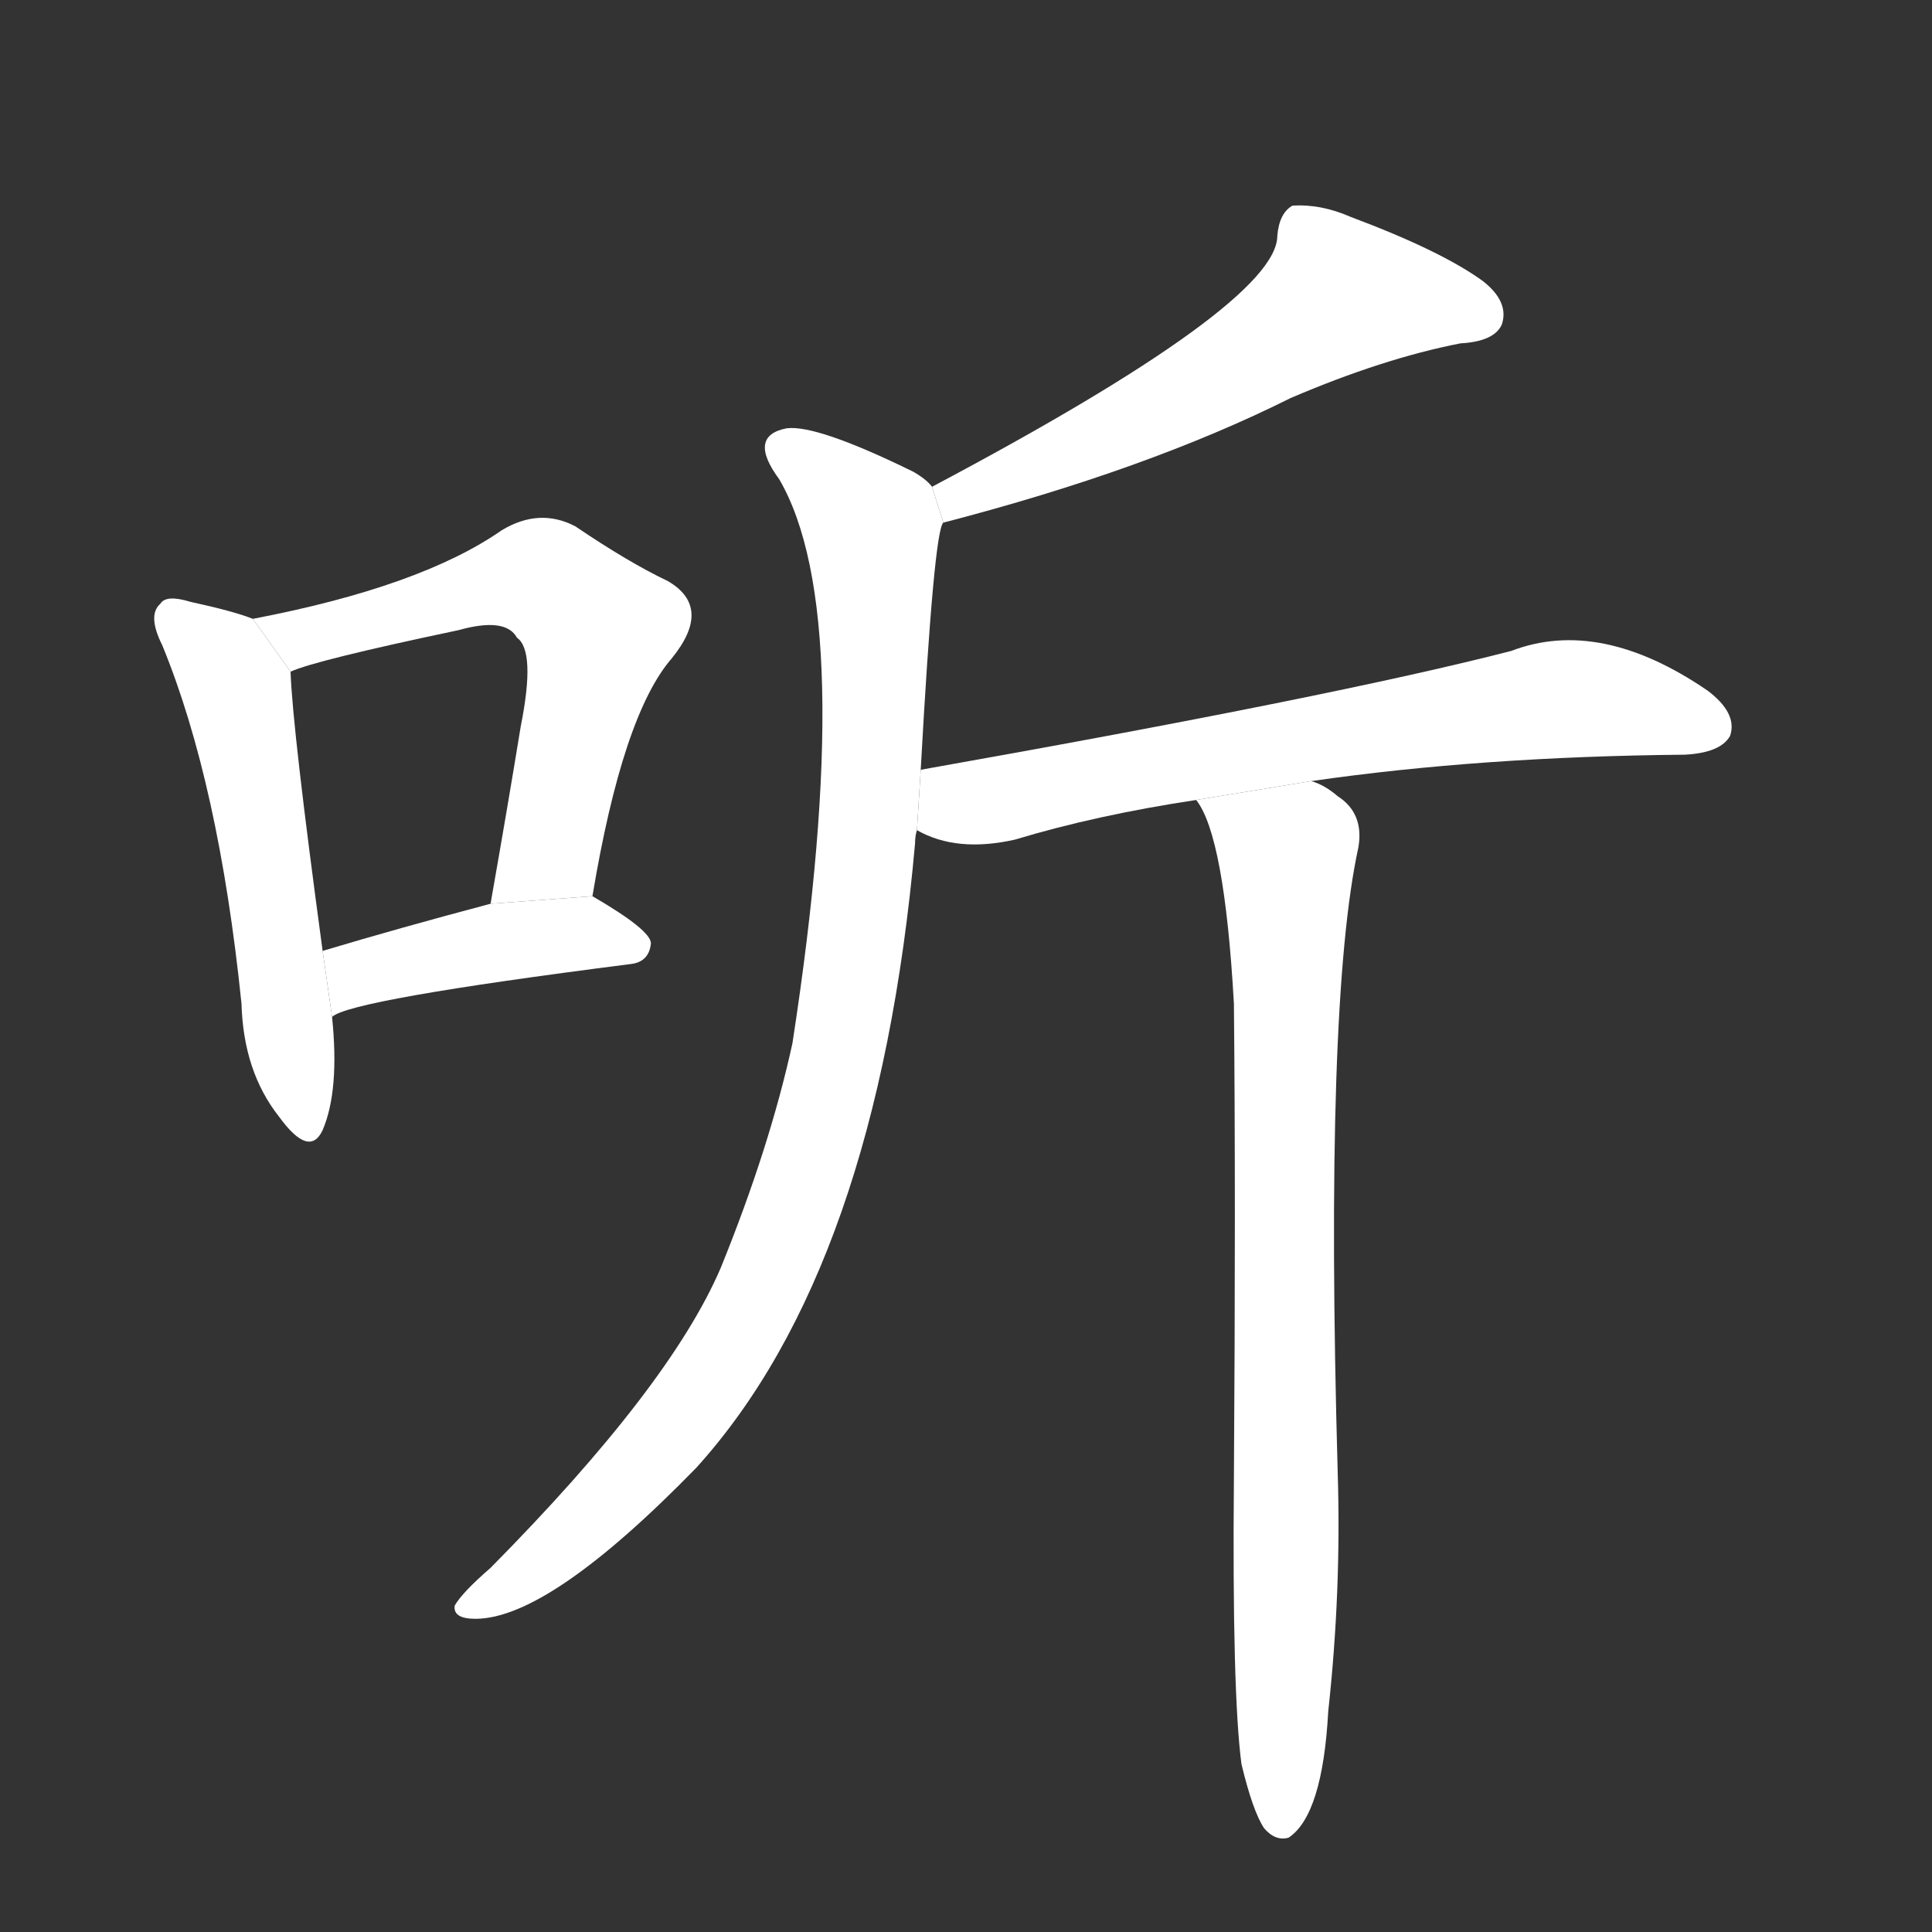 <!-- u542c_ting1_simp_hear_understand_obey_comply -->
<!-- 542C -->
<!--  -->
<!--  -->
<svg viewBox="0 0 1024 1024">
  <rect x="0" y="0" width="1024" height="1024" fill="#333333" stroke="none"/>
  <g transform="scale(1, -1) translate(0, -900)">
    <path fill="#FFFFFF" d="M 134 572 Q 124 576 101 581 Q 88 585 85 580 Q 78 574 86 558 Q 116 485 128 368 Q 129 332 148 308 Q 164 286 171 301 Q 180 322 176 361 L 171 396 Q 155 514 154 544 L 134 572 Z"></path>
    <path fill="#FFFFFF" d="M 314 425 Q 330 521 356 551 Q 378 578 354 592 Q 333 602 305 621 Q 286 631 266 619 Q 223 589 134 572 L 154 544 Q 167 550 243 566 Q 268 573 274 562 Q 284 555 276 515 Q 269 472 260 421 L 314 425 Z"></path>
    <path fill="#FFFFFF" d="M 176 361 Q 185 370 334 389 Q 344 390 345 400 Q 345 407 314 425 L 260 421 Q 211 408 171 396 L 176 361 Z"></path>
    <path fill="#FFFFFF" d="M 500 623 Q 608 651 684 689 Q 733 710 774 718 Q 792 719 796 728 Q 800 740 786 751 Q 764 767 716 785 Q 700 792 685 791 Q 678 787 677 775 Q 677 739 494 642 L 500 623 Z"></path>
    <path fill="#FFFFFF" d="M 488 492 Q 495 619 500 623 L 494 642 Q 491 646 484 650 Q 433 675 417 673 Q 396 669 413 646 Q 455 574 420 347 Q 408 292 382 228 Q 355 165 260 69 Q 245 56 241 49 Q 240 42 252 42 Q 291 42 369 122 Q 465 228 485 453 Q 485 457 486 460 L 488 492 Z"></path>
    <path fill="#FFFFFF" d="M 695 486 Q 785 499 893 500 Q 912 501 917 510 Q 921 522 905 534 Q 848 573 801 555 Q 708 531 488 492 L 486 460 Q 507 448 538 455 Q 581 468 634 476 L 695 486 Z"></path>
    <path fill="#FFFFFF" d="M 658 -35 Q 664 -60 670 -69 Q 676 -76 683 -74 Q 701 -62 704 -7 Q 711 57 709 120 Q 702 369 720 451 Q 723 469 709 478 Q 702 484 695 486 L 634 476 Q 649 457 654 368 Q 655 265 654 117 Q 653 3 658 -35 Z"></path>
  </g>
</svg>
